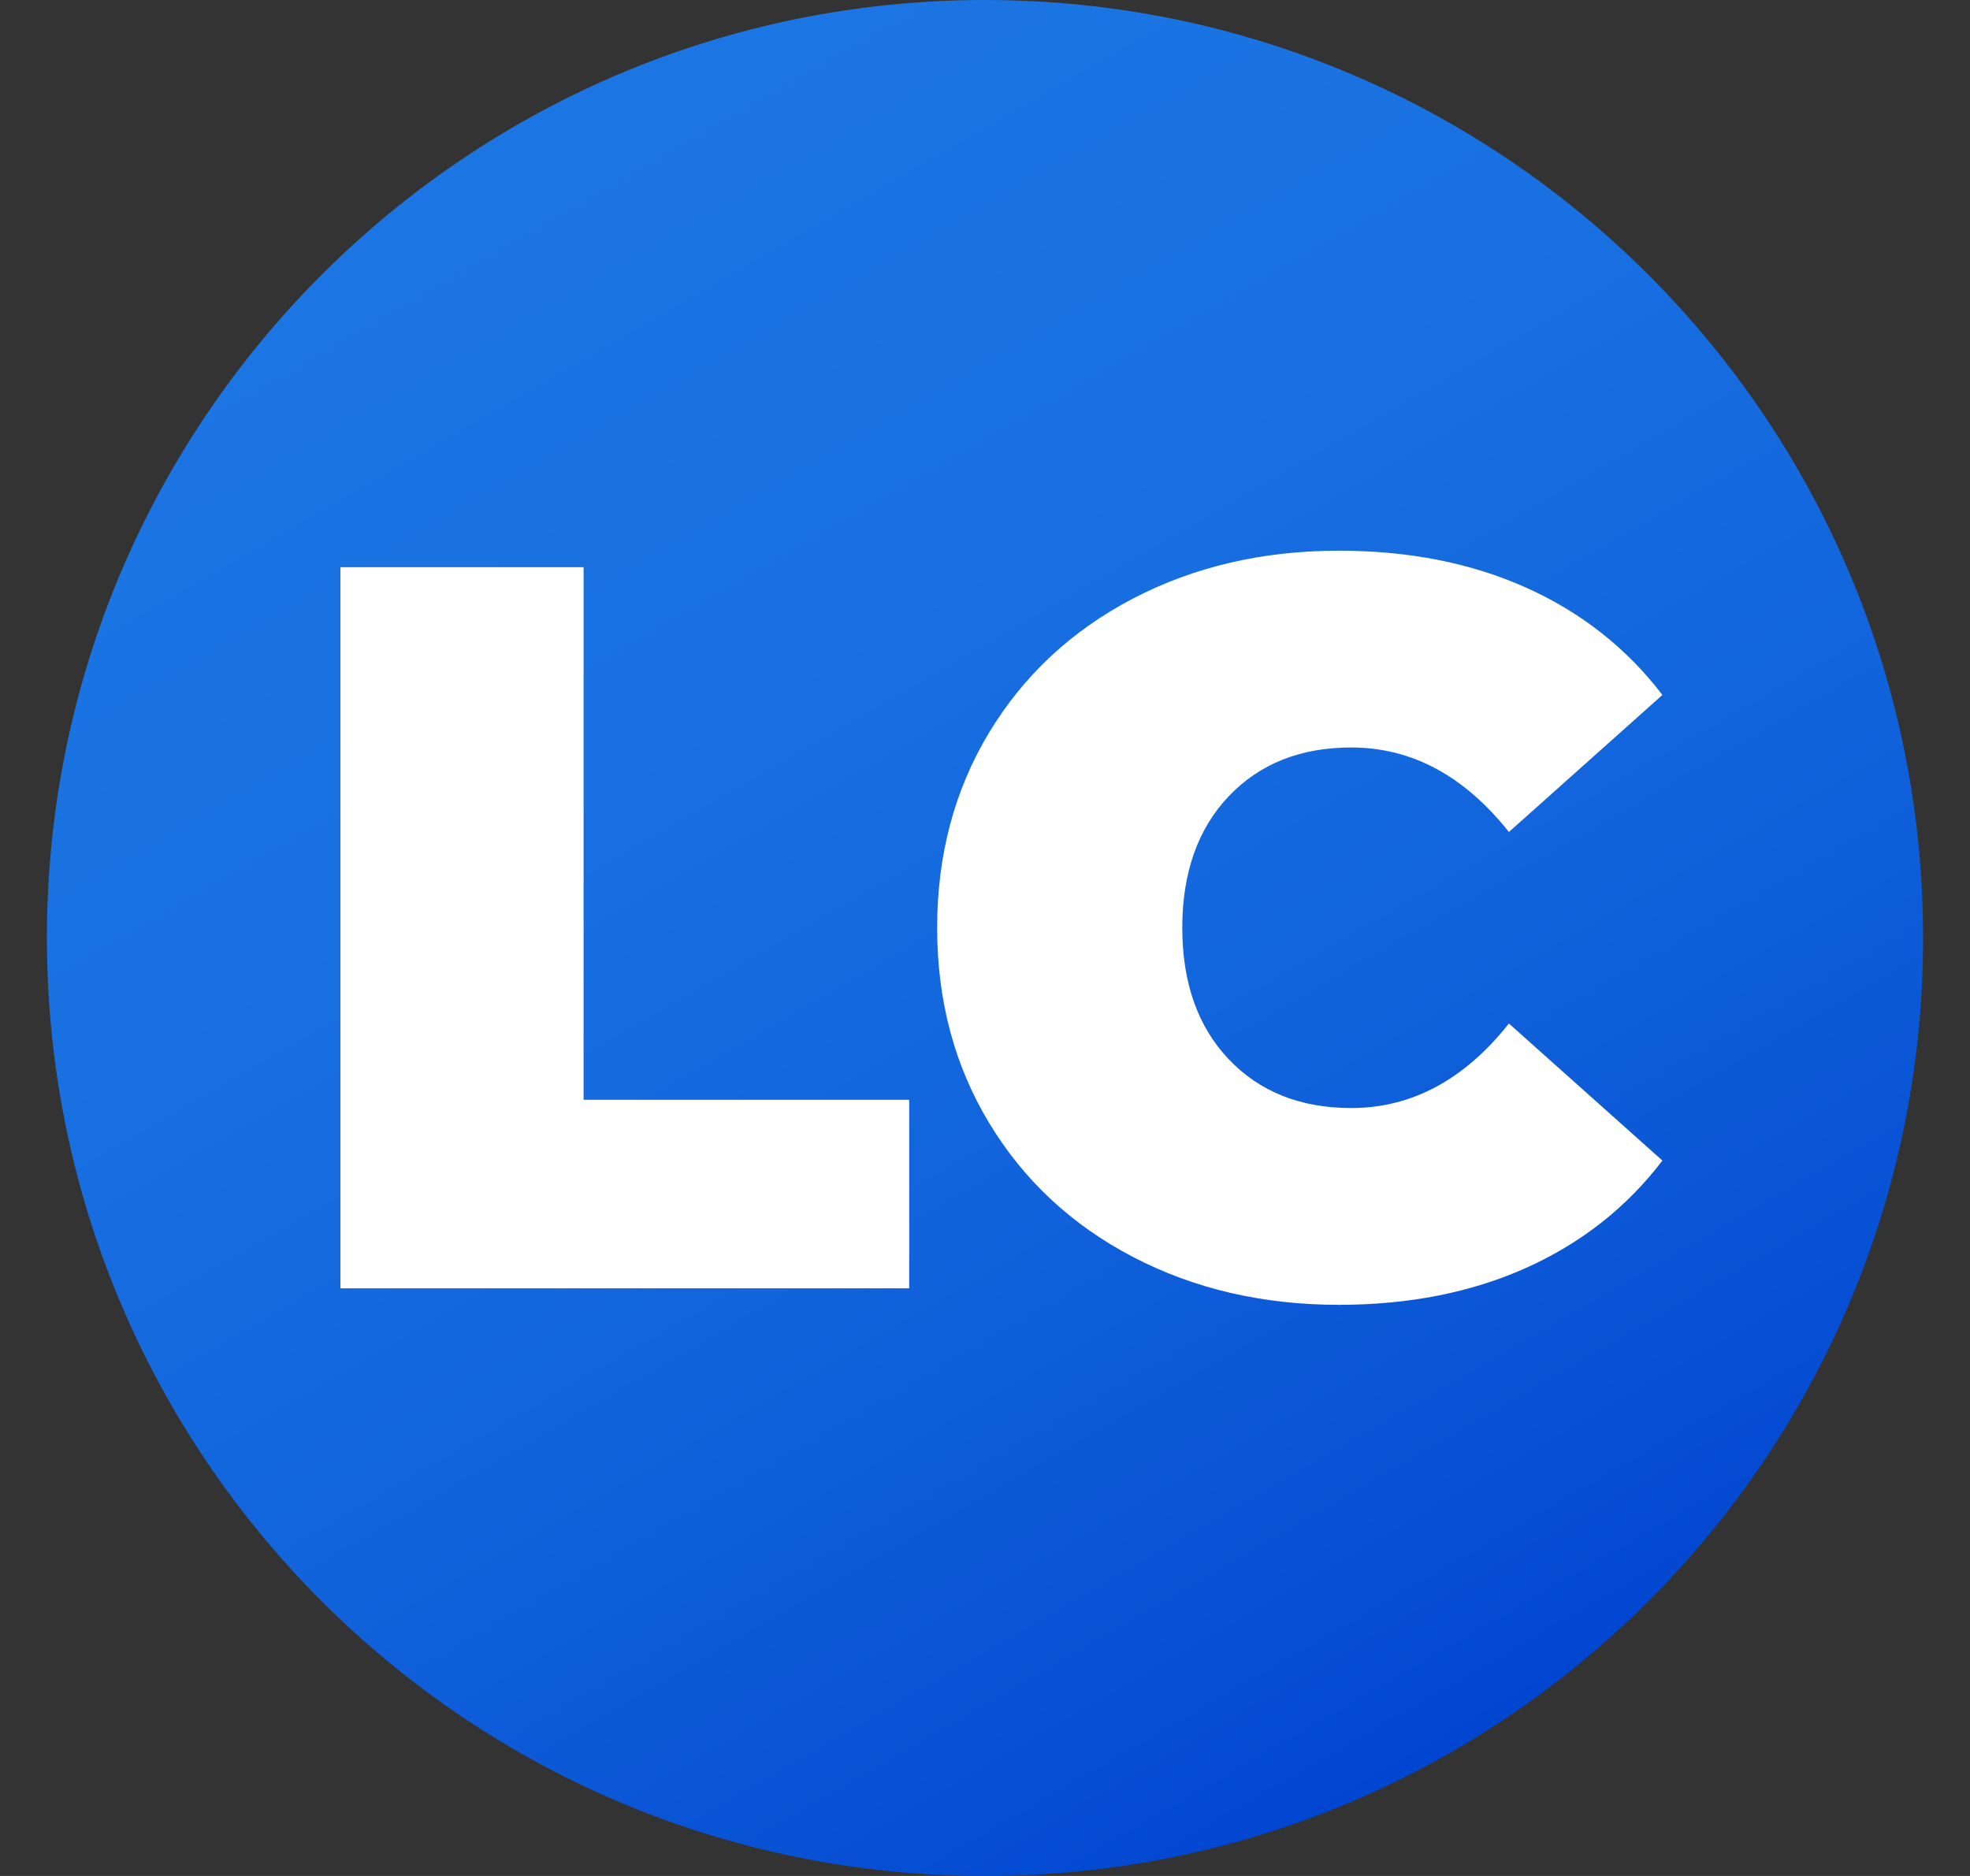 <svg width="21" height="20" viewBox="0 0 21 20" fill="none" xmlns="http://www.w3.org/2000/svg">
<rect x="0" y="0" width="21" height="20" fill="#333333" stroke="none"/>
<path d="M10.5 20C16.023 20 20.5 15.523 20.5 10C20.5 4.477 16.023 0 10.5 0C4.977 0 0.5 4.477 0.5 10C0.5 15.523 4.977 20 10.5 20Z" fill="url(#paint0_linear_126_147)"/>
<path d="M3.629 6.047H6.221V11.725H9.692V13.735H3.629V6.047Z" fill="white"/>
<path d="M12.076 13.4C11.424 13.059 10.913 12.583 10.544 11.972C10.175 11.361 9.99 10.667 9.99 9.891C9.99 9.115 10.175 8.421 10.544 7.81C10.913 7.199 11.425 6.723 12.076 6.382C12.728 6.042 13.46 5.871 14.272 5.871C15.019 5.871 15.685 6.003 16.271 6.266C16.857 6.53 17.341 6.911 17.721 7.409L16.085 8.87C15.608 8.27 15.048 7.969 14.404 7.969C13.862 7.969 13.427 8.143 13.097 8.49C12.768 8.838 12.603 9.305 12.603 9.891C12.603 10.477 12.768 10.944 13.097 11.292C13.427 11.639 13.862 11.813 14.404 11.813C15.048 11.813 15.608 11.513 16.085 10.912L17.721 12.373C17.341 12.872 16.857 13.252 16.271 13.516C15.685 13.779 15.019 13.911 14.272 13.911C13.46 13.911 12.728 13.74 12.076 13.4Z" fill="white"/>
<defs>
<linearGradient id="paint0_linear_126_147" x1="15.67" y1="18.956" x2="5.669" y2="1.633" gradientUnits="userSpaceOnUse">
<stop offset="3.04946e-07" stop-color="#0044D0"/>
<stop offset="0.15" stop-color="#0852D5"/>
<stop offset="0.428" stop-color="#1265DC"/>
<stop offset="0.711" stop-color="#1971E1"/>
<stop offset="1" stop-color="#1B75E2"/>
</linearGradient>
</defs>
</svg>
